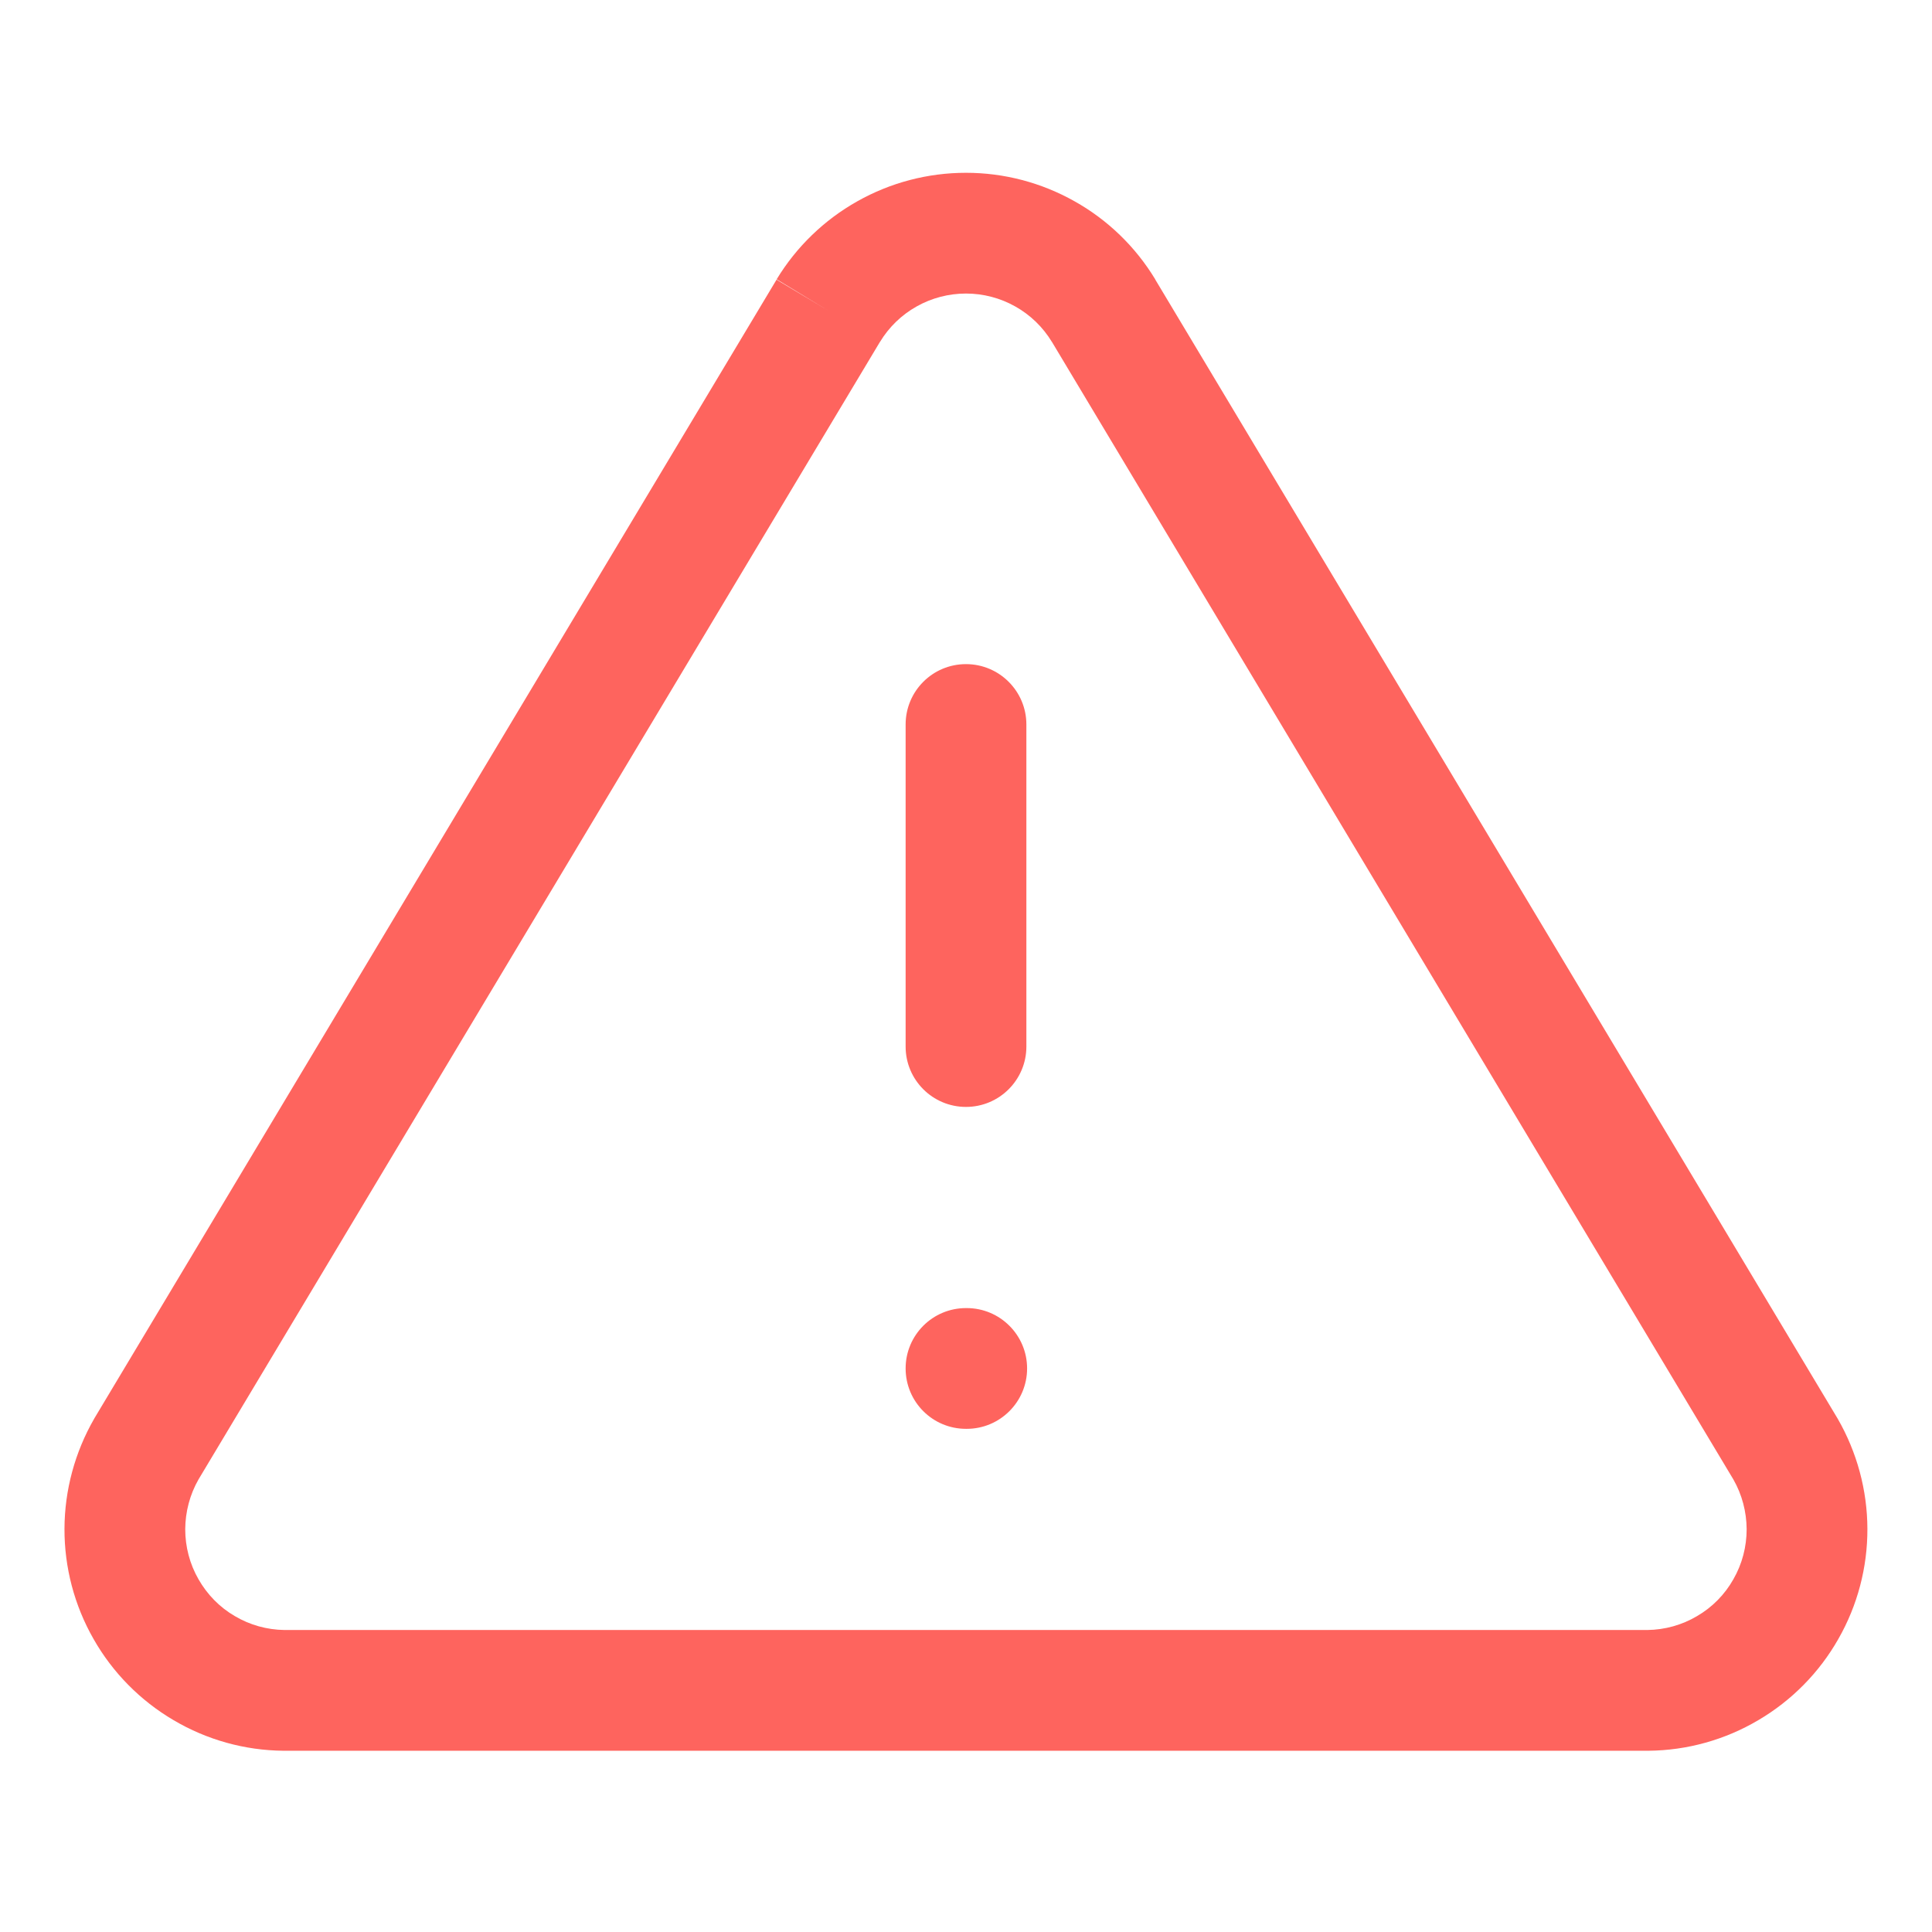 <svg width="16" height="16" viewBox="0 0 16 16" fill="none" xmlns="http://www.w3.org/2000/svg">
<path fill-rule="evenodd" clip-rule="evenodd" d="M7.1 1.667C7.375 1.512 7.684 1.431 8 1.431C8.315 1.431 8.624 1.512 8.899 1.667C9.174 1.821 9.404 2.044 9.567 2.313L9.568 2.316L15.219 11.749C15.379 12.027 15.464 12.341 15.465 12.661C15.466 12.981 15.383 13.296 15.224 13.574C15.066 13.852 14.837 14.084 14.561 14.246C14.285 14.409 13.972 14.496 13.652 14.499L13.646 14.499L2.347 14.499C2.027 14.496 1.714 14.409 1.438 14.246C1.162 14.084 0.933 13.852 0.775 13.574C0.616 13.296 0.533 12.981 0.534 12.661C0.535 12.341 0.62 12.027 0.78 11.749L0.784 11.742L6.431 2.316L6.86 2.573L6.432 2.313C6.595 2.044 6.826 1.821 7.1 1.667ZM7.288 2.831L7.287 2.832L1.644 12.252C1.572 12.378 1.535 12.52 1.534 12.664C1.534 12.809 1.571 12.952 1.644 13.079C1.716 13.205 1.819 13.311 1.945 13.384C2.07 13.458 2.211 13.497 2.356 13.499H13.643C13.788 13.497 13.929 13.458 14.054 13.384C14.18 13.311 14.284 13.205 14.355 13.079C14.428 12.952 14.465 12.809 14.465 12.664C14.464 12.52 14.427 12.378 14.355 12.252L8.712 2.832L8.711 2.831C8.637 2.709 8.533 2.608 8.408 2.538C8.284 2.468 8.143 2.431 8 2.431C7.856 2.431 7.715 2.468 7.591 2.538C7.466 2.608 7.362 2.709 7.288 2.831ZM8 5.5C8.276 5.5 8.5 5.724 8.5 6V8.667C8.5 8.943 8.276 9.167 8 9.167C7.723 9.167 7.5 8.943 7.5 8.667V6C7.5 5.724 7.723 5.5 8 5.5ZM8 10.833C7.723 10.833 7.5 11.057 7.5 11.333C7.5 11.609 7.723 11.833 8 11.833H8.006C8.282 11.833 8.506 11.609 8.506 11.333C8.506 11.057 8.282 10.833 8.006 10.833H8Z" fill="#FE645E"/>
</svg>
